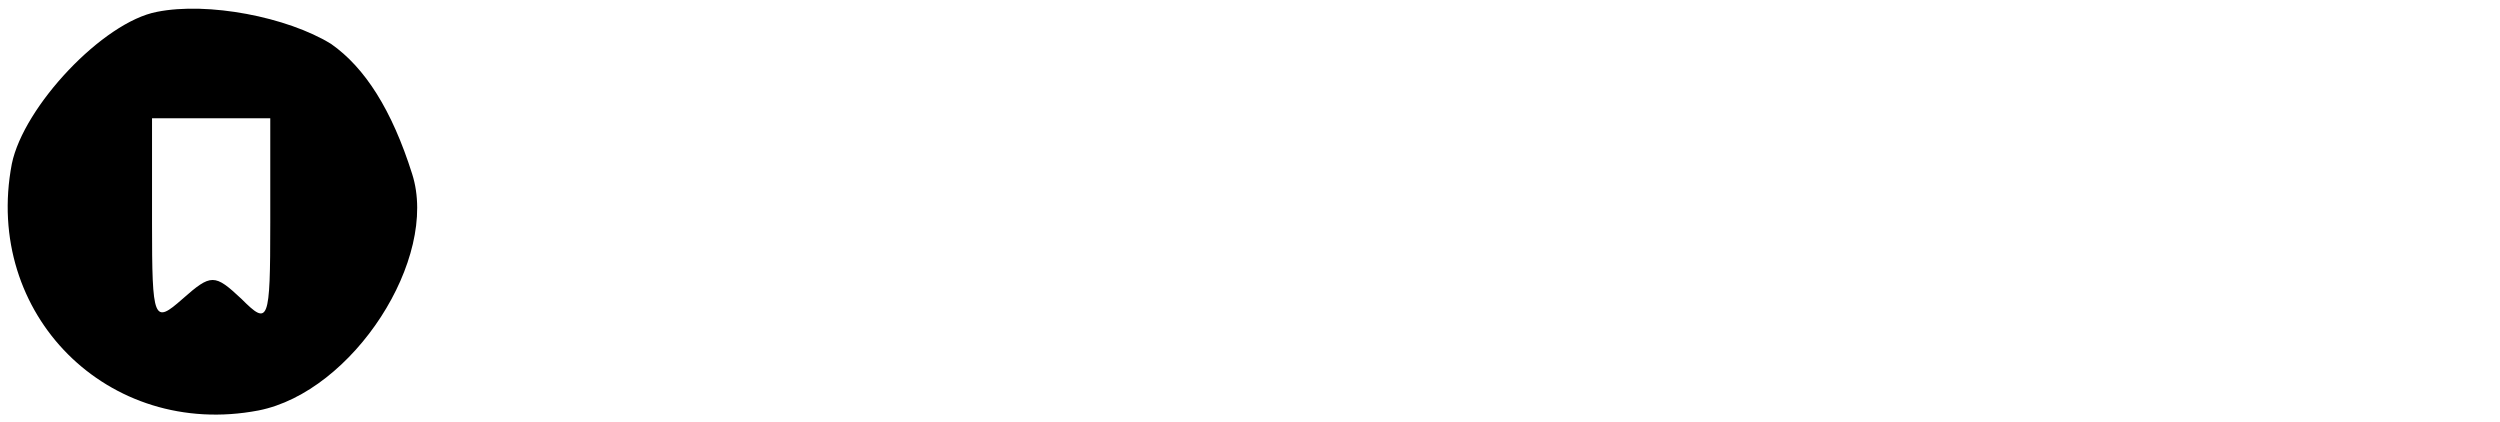 <?xml version="1.0" standalone="no"?>
<!DOCTYPE svg PUBLIC "-//W3C//DTD SVG 20010904//EN"
 "http://www.w3.org/TR/2001/REC-SVG-20010904/DTD/svg10.dtd">
<svg version="1.0" xmlns="http://www.w3.org/2000/svg"
 width="148pt" height="25pt" viewBox="0 0 148 25"
 preserveAspectRatio="xMidYMid meet">

<g transform="translate(0,25) scale(0.1,-0.1)"
fill="#000000" stroke="none">
<path d="M93 243 c-32 -6 -79 -56 -86 -90 -17 -89 57 -163 146 -146 56 11 107
90 91 140 -12 38 -28 63 -48 77 -26 16 -73 25 -103 19z m67 -125 c0 -59 -1
-61 -17 -45 -16 15 -18 15 -35 0 -17 -15 -18 -13 -18 45 l0 62 35 0 35 0 0
-62z"/>
</g>
</svg>
